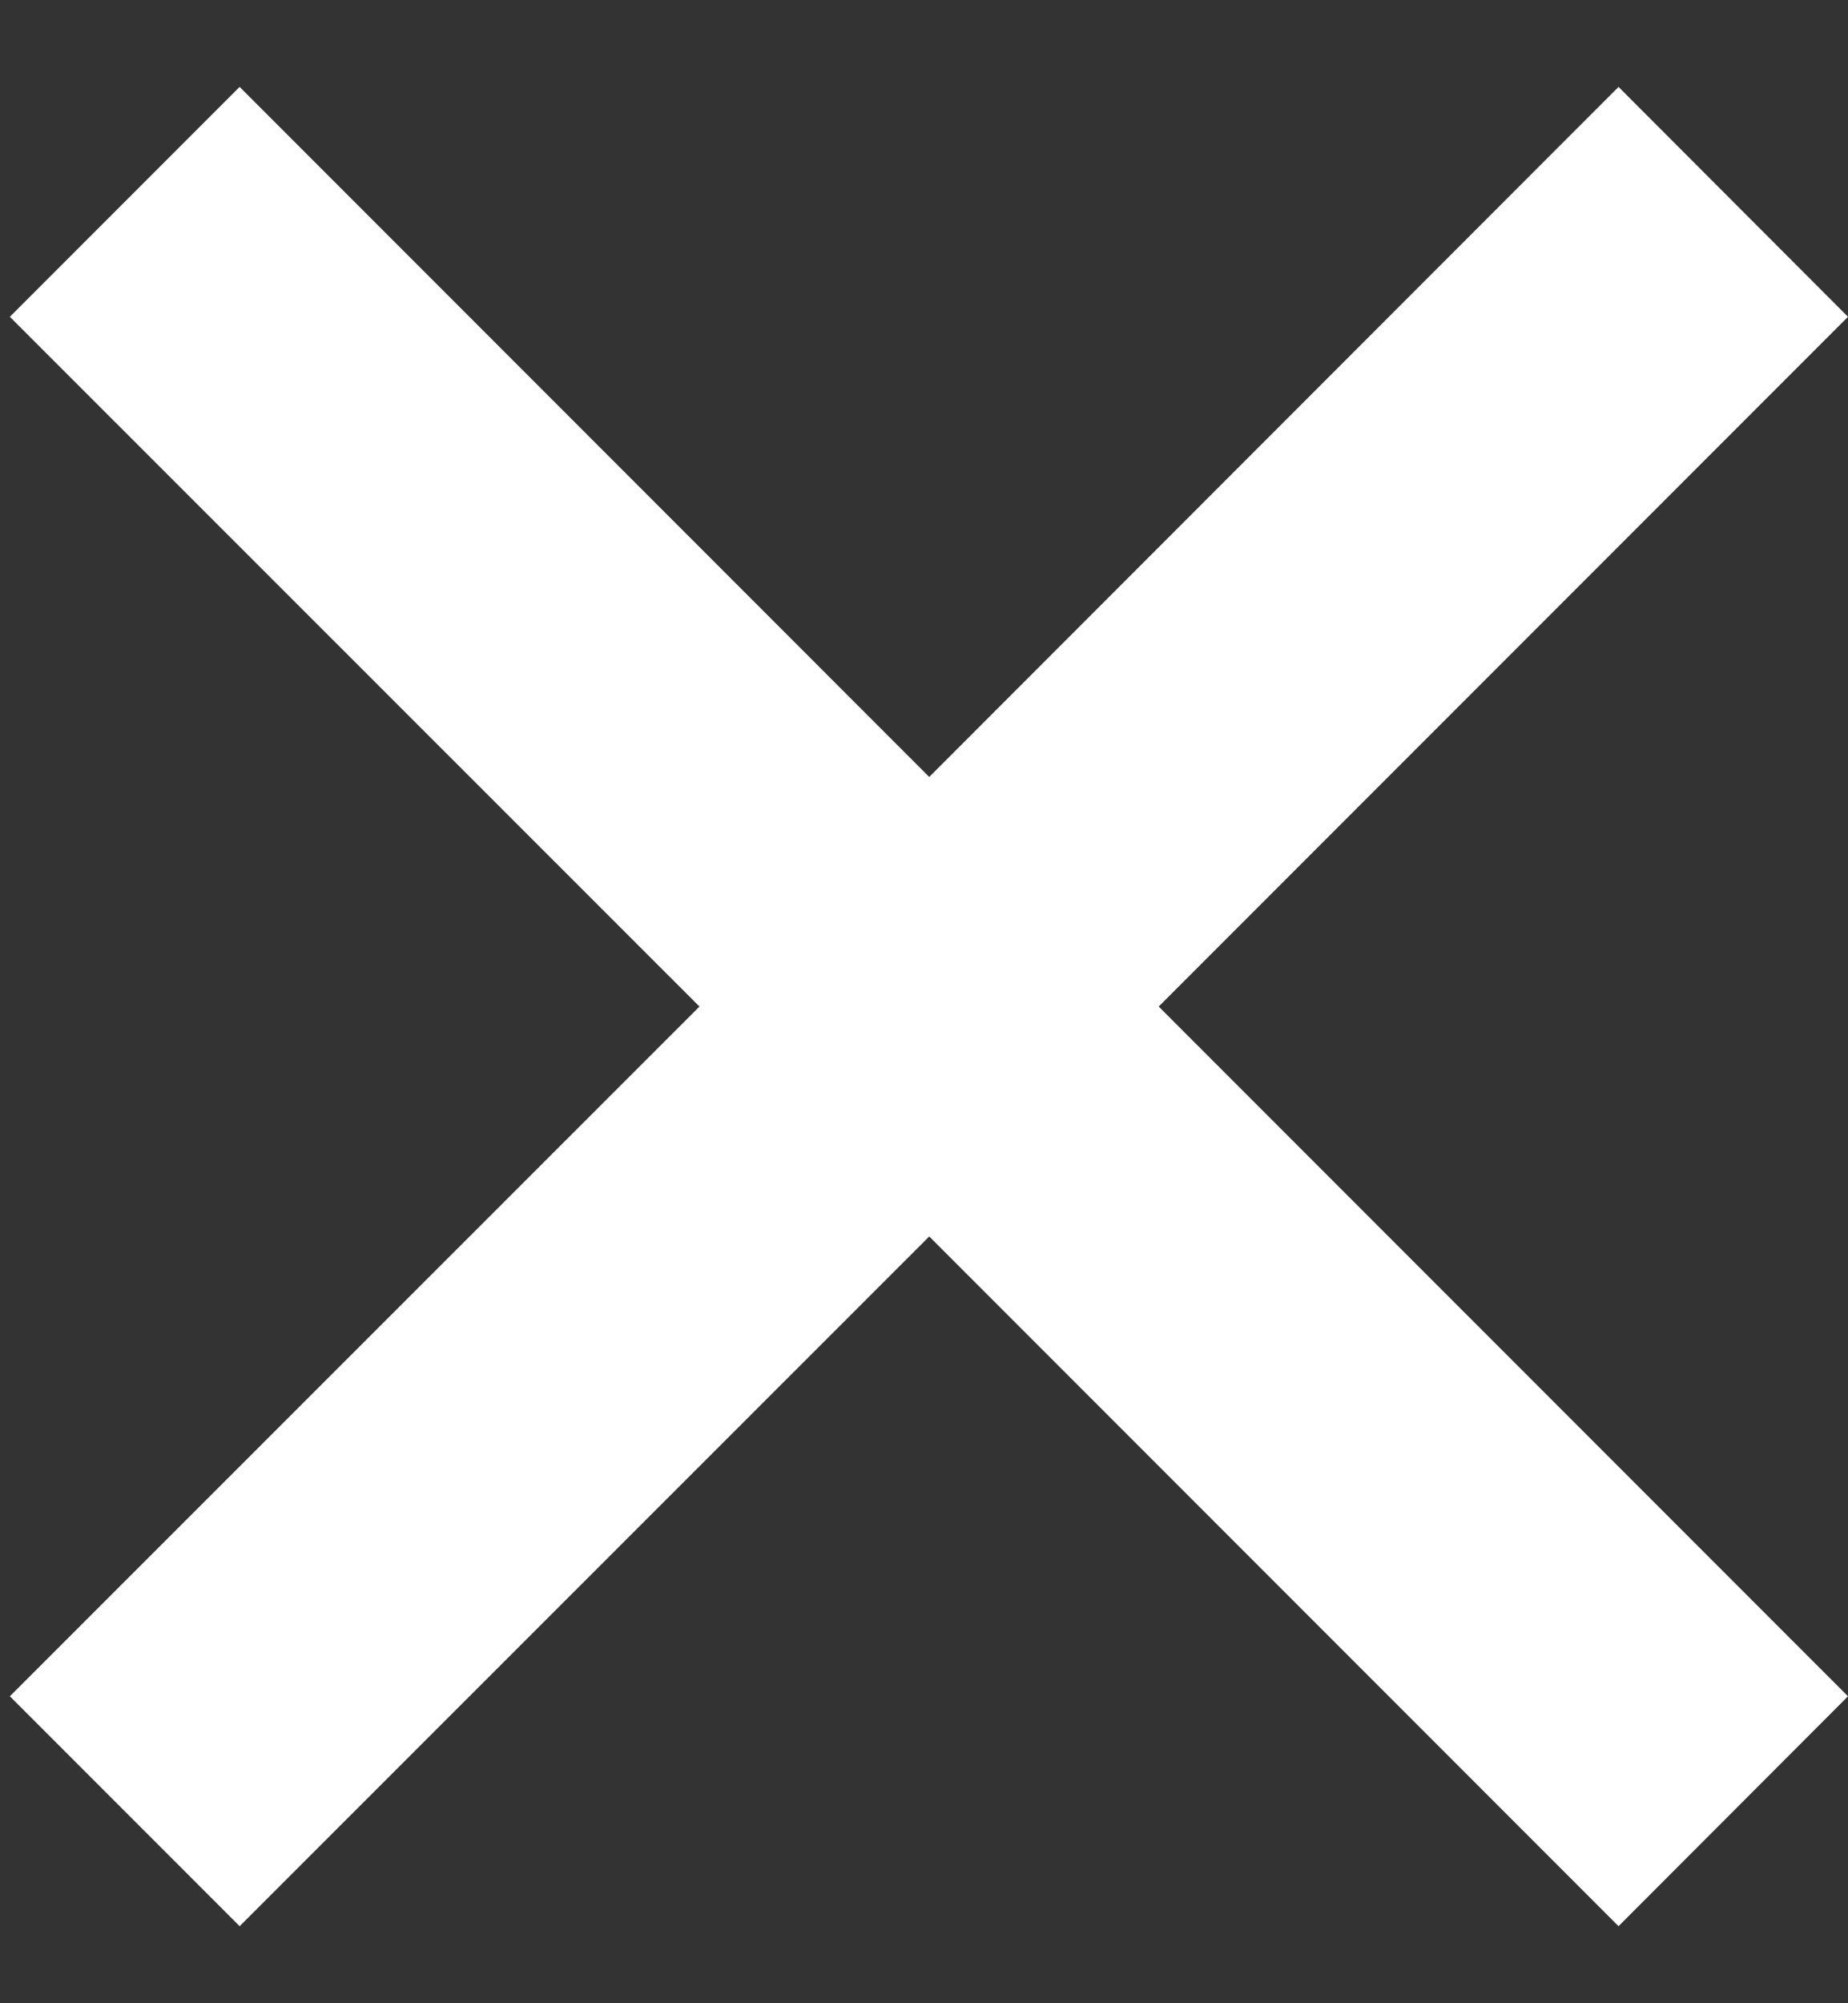 <svg width="12" height="13" viewBox="0 0 12 13" fill="none" xmlns="http://www.w3.org/2000/svg">
<rect x="0" y="0" width="12" height="13" fill="#333333" stroke="none"/>
<path d="M12 2.056L10.51 0.564L6.034 5.042L1.556 0.564L0.064 2.056L4.542 6.532L0.064 11.008L1.556 12.5L6.034 8.024L10.51 12.5L12 11.008L7.524 6.532L12 2.056Z" fill="white"/>
</svg>
